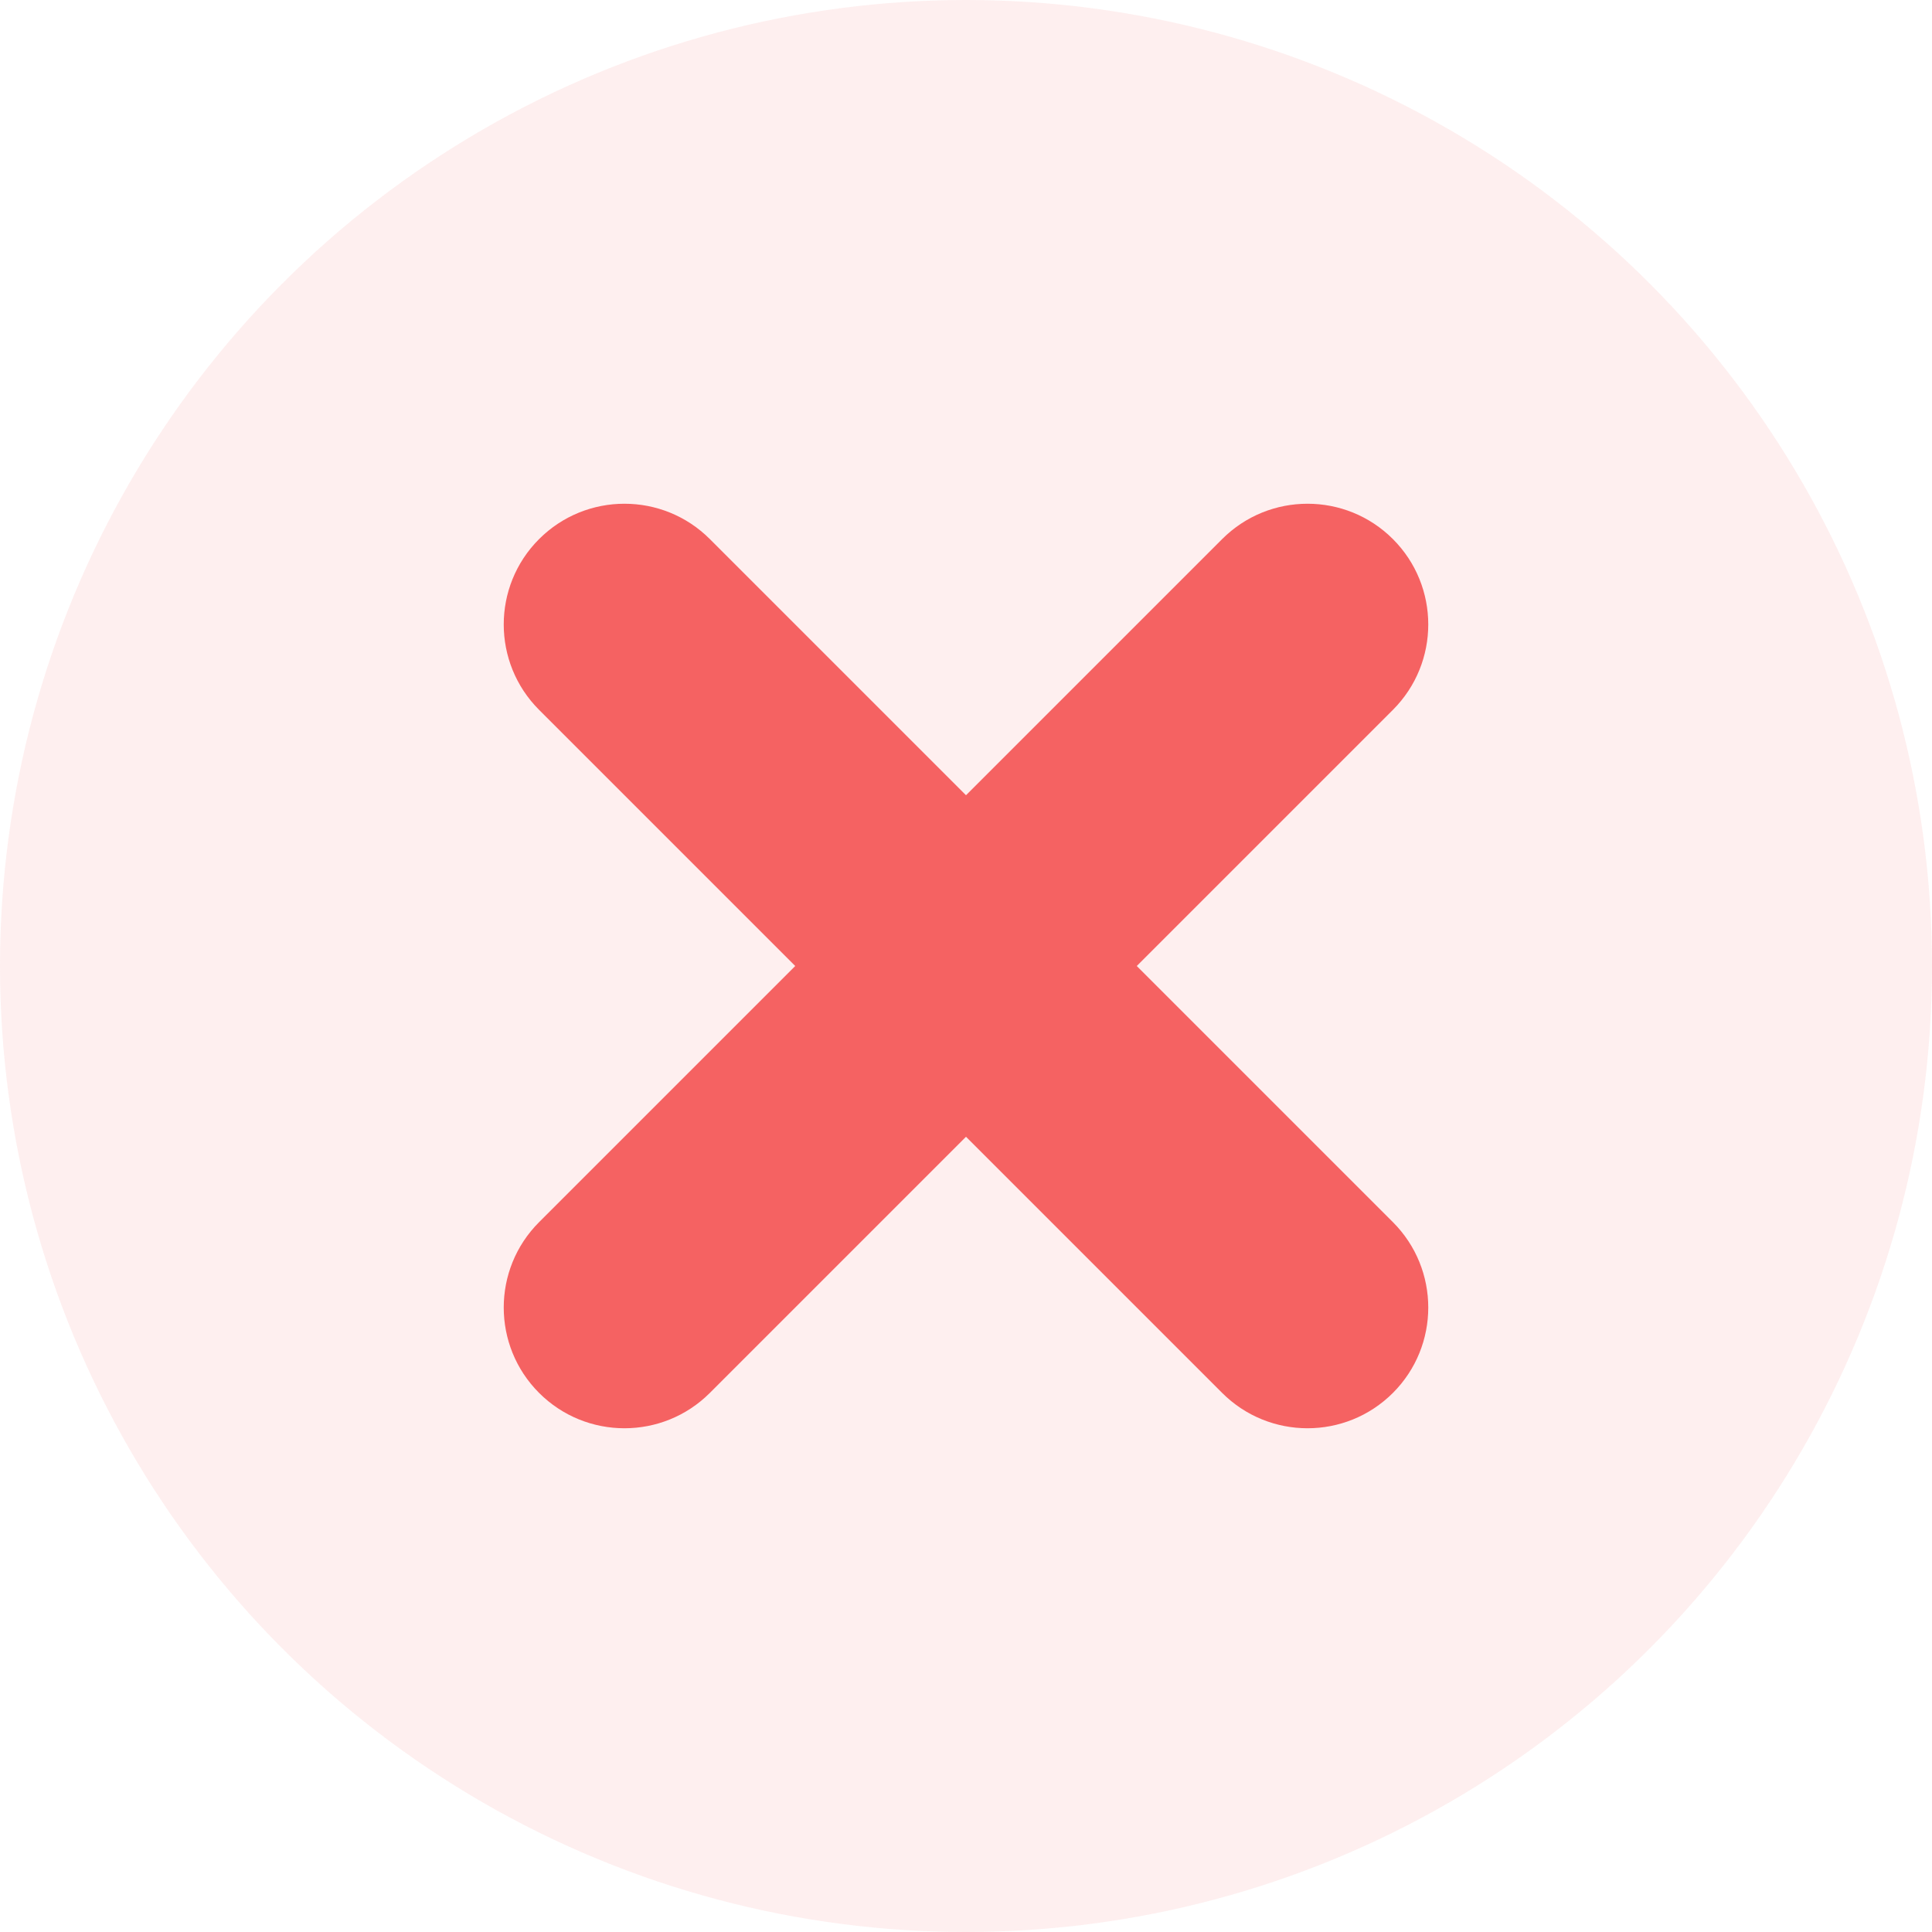 <?xml version="1.0" encoding="UTF-8"?>
<svg width="16px" height="16px" viewBox="0 0 16 16" version="1.1" xmlns="http://www.w3.org/2000/svg" xmlns:xlink="http://www.w3.org/1999/xlink">
    <!-- Generator: Sketch 57 (83077) - https://sketch.com -->
    <title>关闭icon</title>
    <desc>Created with Sketch.</desc>
    <g id="页面-1" stroke="none" stroke-width="1" fill="none" fill-rule="evenodd">
        <g id="关闭icon" fill="#F56262">
            <circle id="椭圆形" fill-opacity="0.1" cx="8" cy="8" r="8"></circle>
            <path d="M8,3 C8.552,3 9,3.448 9,4 L9,7 L12,7 C12.552,7 13,7.448 13,8 C13,8.552 12.552,9 12,9 L9,9 L9,12 C9,12.552 8.552,13 8,13 C7.448,13 7,12.552 7,12 L7,9 L4,9 C3.448,9 3,8.552 3,8 C3,7.448 3.448,7 4,7 L7,7 L7,4 C7,3.448 7.448,3 8,3 Z" id="路径" transform="translate(8, 8) rotate(45) translate(-8, -8) "></path>
        </g>
    </g>
</svg>